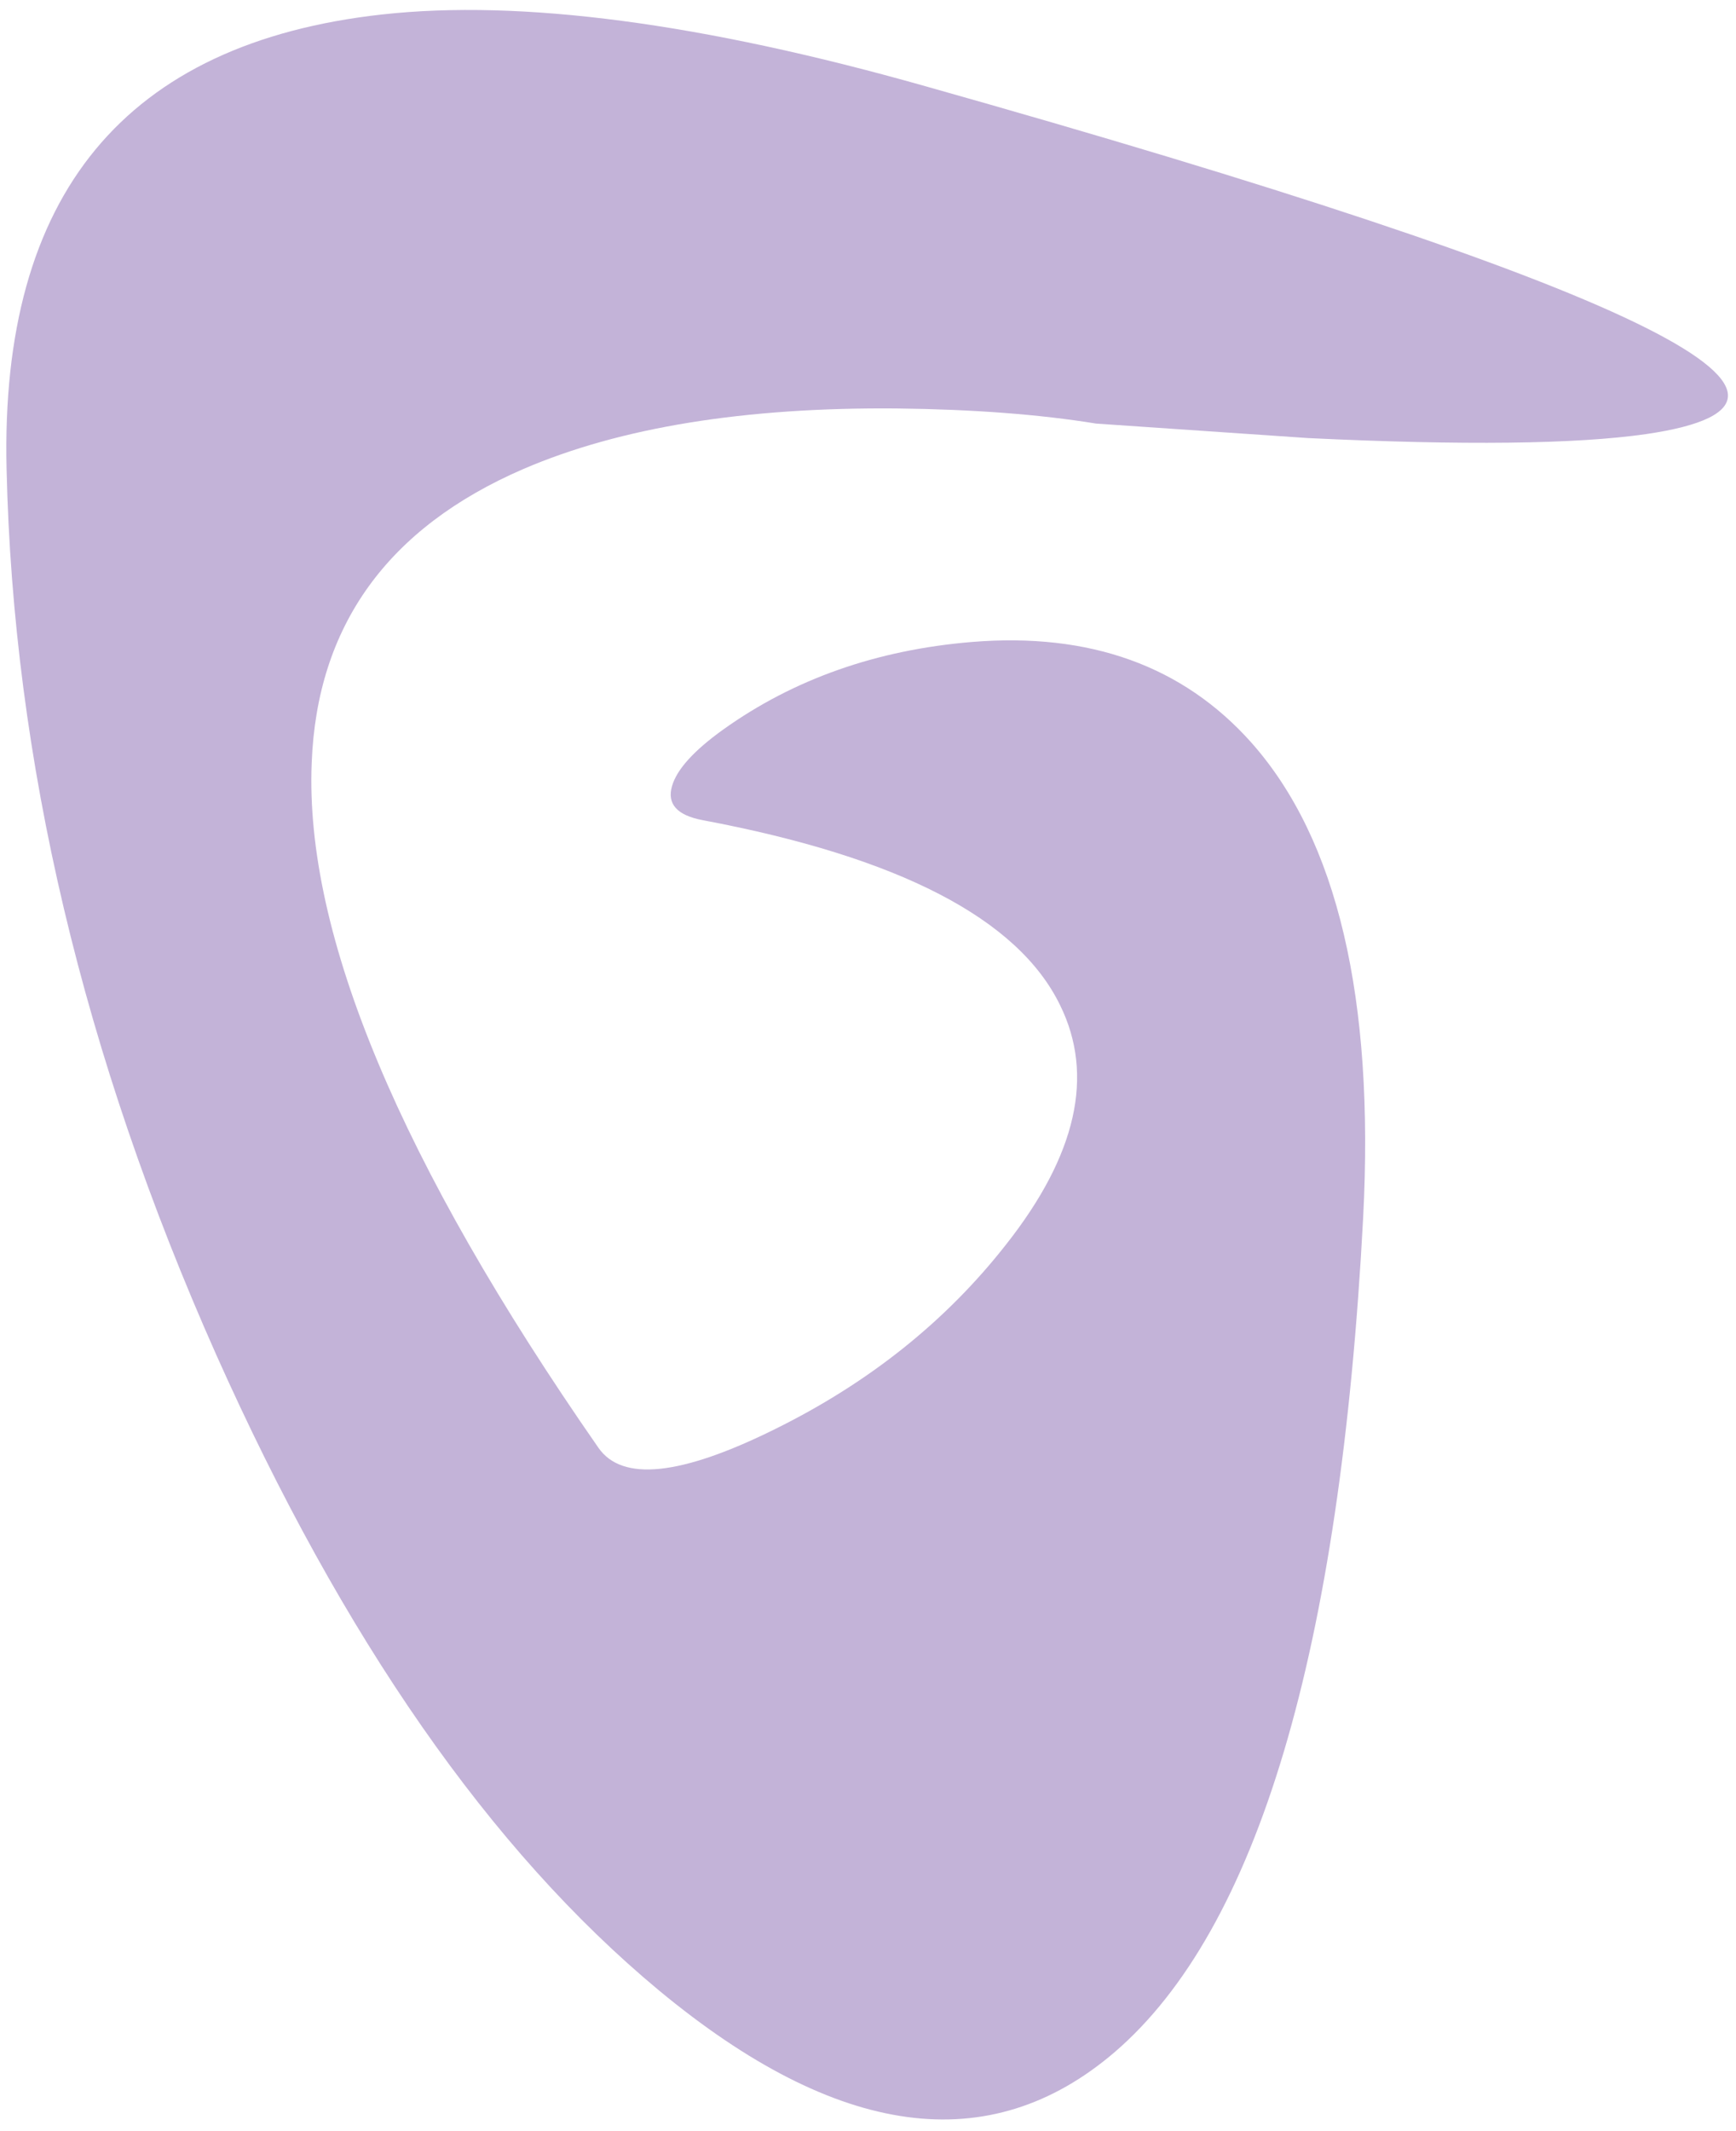 
<svg xmlns="http://www.w3.org/2000/svg" version="1.1" xmlns:xlink="http://www.w3.org/1999/xlink" preserveAspectRatio="none" x="0px" y="0px" width="132px" height="162px" viewBox="0 0 132 162">
<defs>
<g id="Layer0_0_FILL">
<path fill="#C3B3D8" stroke="none" d="
M 83.35 32.2
L 99.45 33.3
Q 117.15 34.15 125.15 33 150.9 29.25 70.35 6.55 44.9 -0.65 29.05 1.1 -0.25 4.35 0.5 35.65 1.25 68.85 16.45 103 30.9 135.35 50.1 151.3 70.5 168.2 84.75 156 101.05 142 103.65 92.55 104.95 67.5 95.15 56.45 87.35 47.7 73.9 48.8 63.05 49.7 55 55.45 51.65 57.85 51.1 59.75 50.5 61.8 53.45 62.35 75.8 66.55 80.6 76.4 84.55 84.4 76.5 94.6 69.65 103.35 58.9 108.65 48.2 113.95 45.5 110.05 22.9 77.55 23.7 58 24.3 42.35 39.8 35.65 50.85 30.9 68.2 31.05 76.9 31.15 83.35 32.2 Z"/>
</g>
</defs>

<g transform="matrix( 1, 0, 0, 1, 0,0) ">
<use xlink:href="#Layer0_0_FILL"/>
</g>
</svg>
